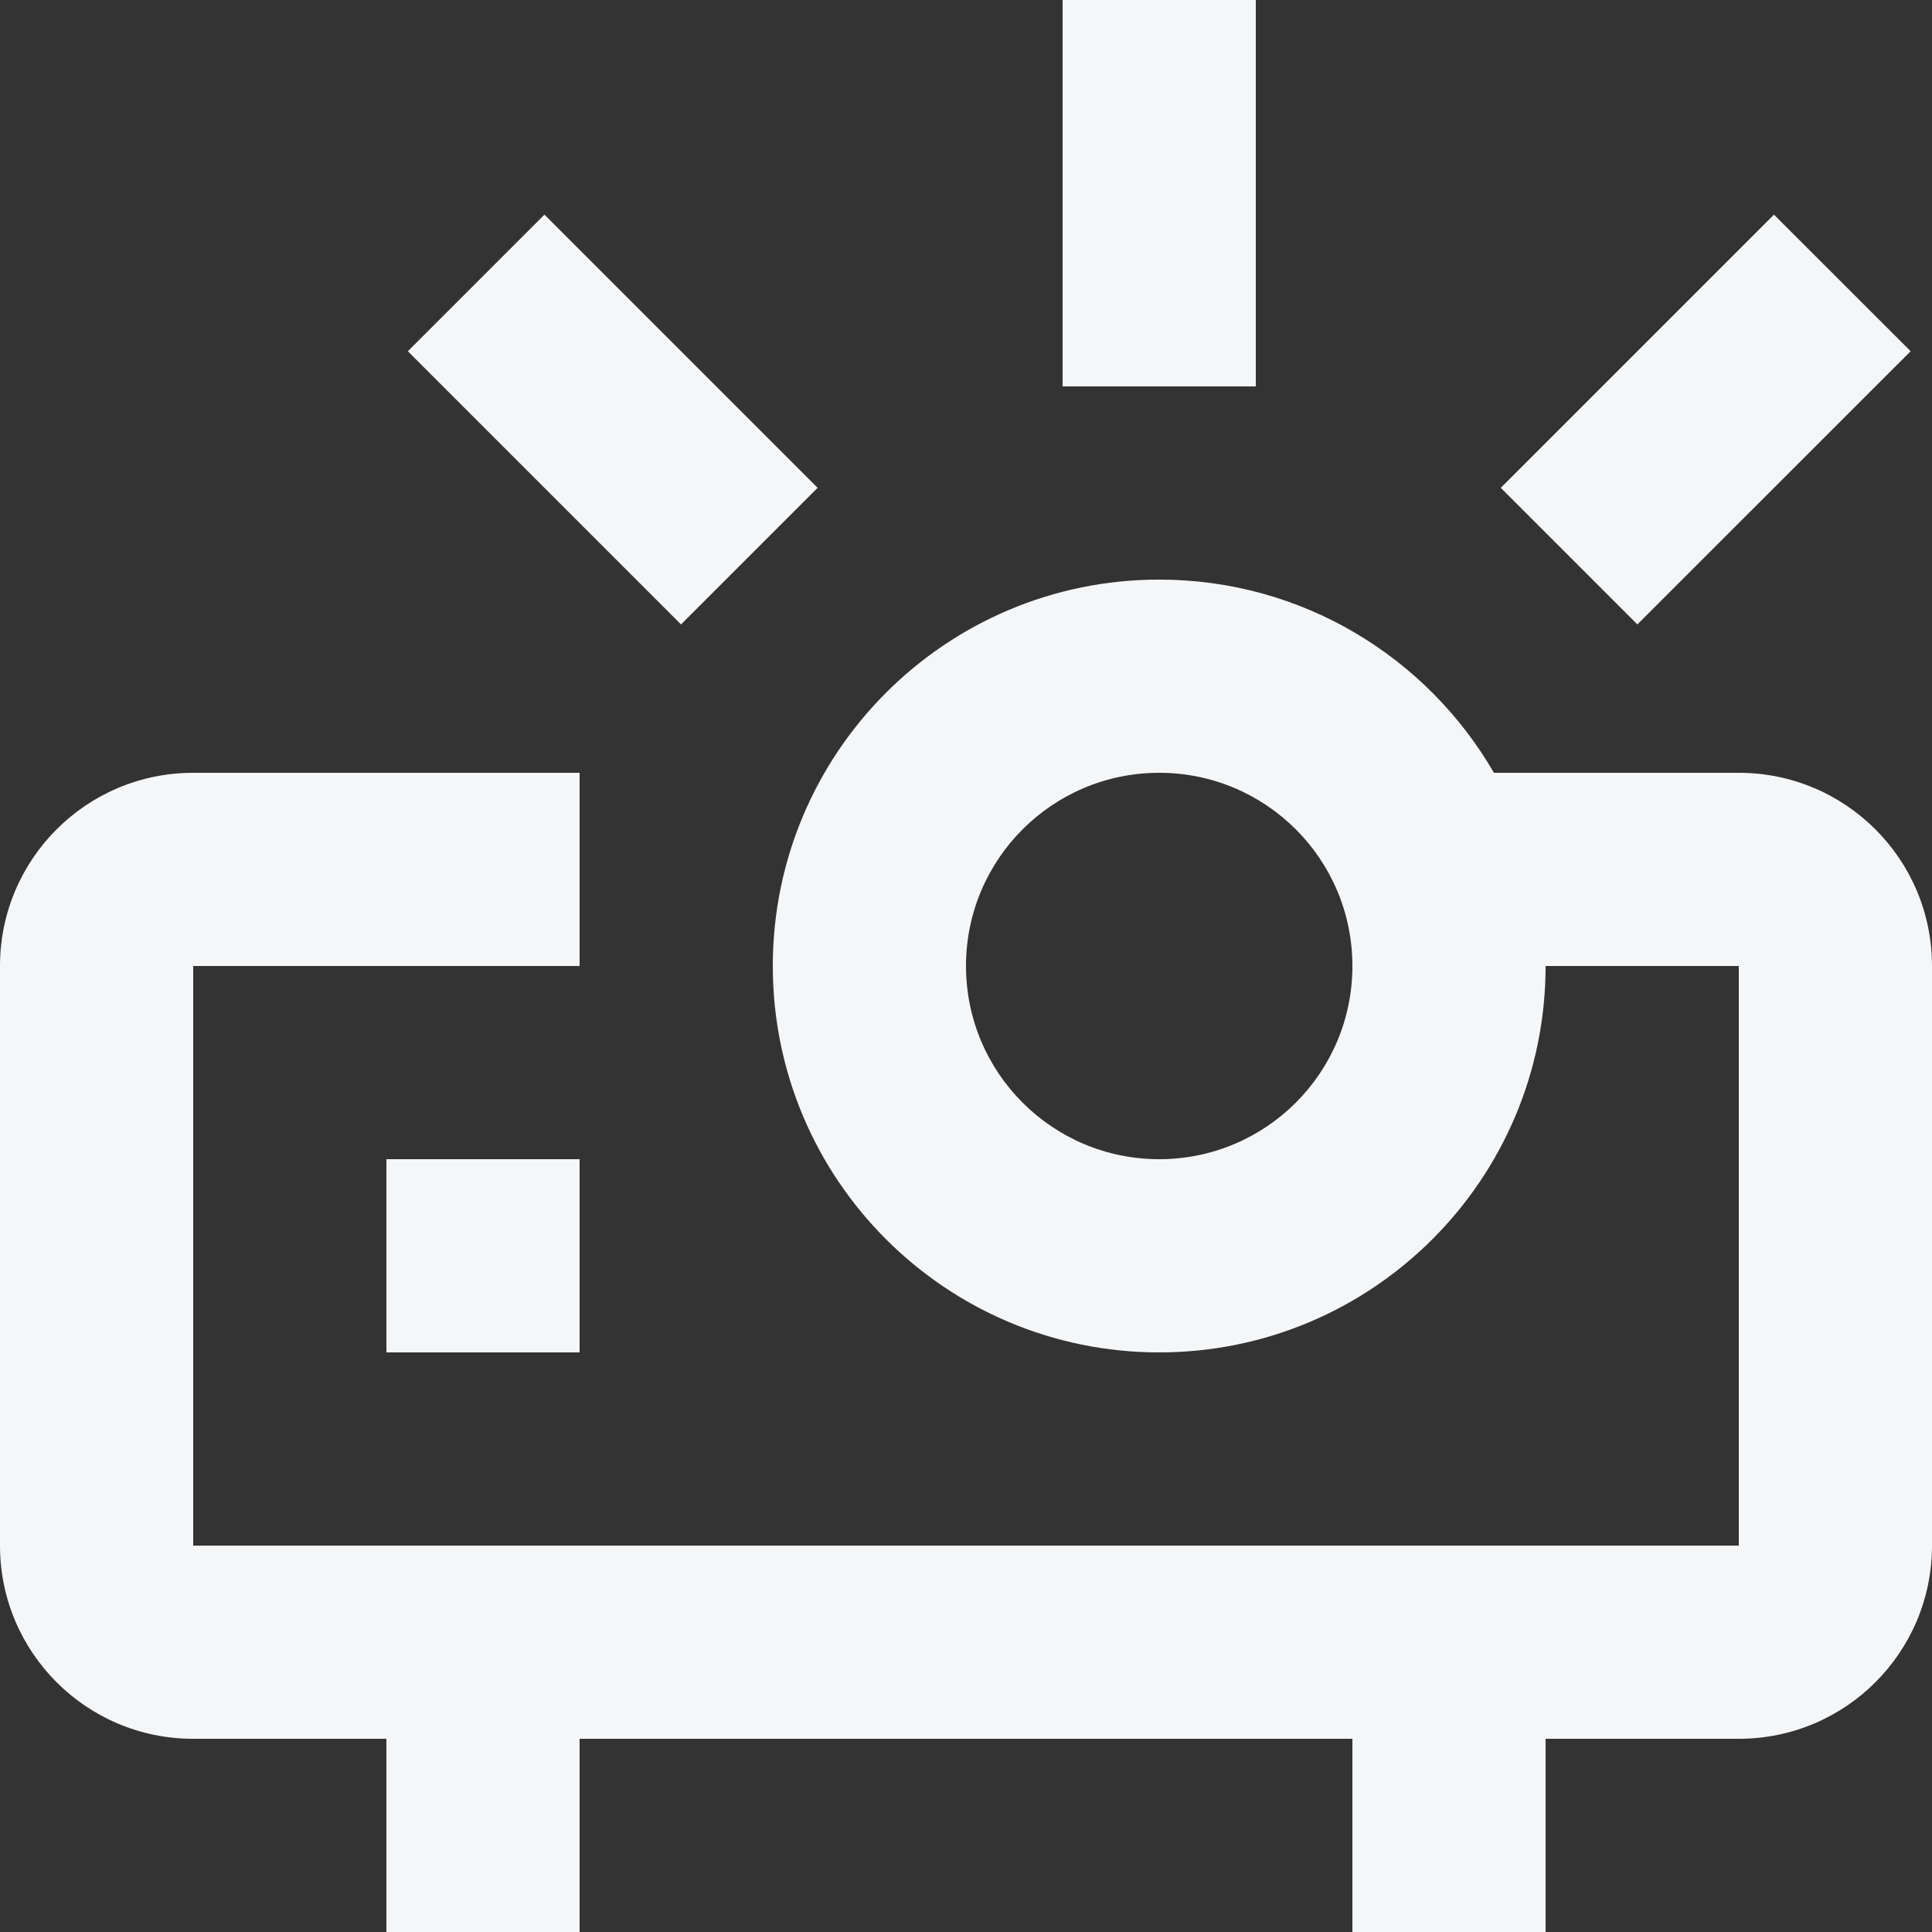 <svg width="20" height="20" viewBox="0 0 20 20" fill="none" xmlns="http://www.w3.org/2000/svg">
<rect x="0" y="0" width="20" height="20" fill="#333333" stroke="none"/>
<path fill-rule="evenodd" clip-rule="evenodd" d="M13 0H11V4H13V0ZM12 8C10.895 8 10 8.895 10 10C10 11.105 10.895 12 12 12C13.105 12 14 11.105 14 10C14 8.895 13.105 8 12 8ZM8 10C8 7.791 9.791 6 12 6C13.481 6 14.773 6.804 15.465 8H18C19.105 8 20 8.895 20 10V16C20 17.105 19.105 18 18 18H16V20H14V18H13H11H6V20H4V18H2C0.895 18 0 17.105 0 16V10C0 8.895 0.895 8 2 8H6V10H2V16H11H13H18V10H16C16 12.209 14.209 14 12 14C9.791 14 8 12.209 8 10ZM6 12H4V14H6V12ZM4.222 3.636L5.636 2.222L8.464 5.05L7.05 6.464L4.222 3.636ZM19.779 3.636L18.364 2.222L15.536 5.05L16.95 6.464L19.779 3.636Z" fill="#F4F6F8"/>
</svg>
